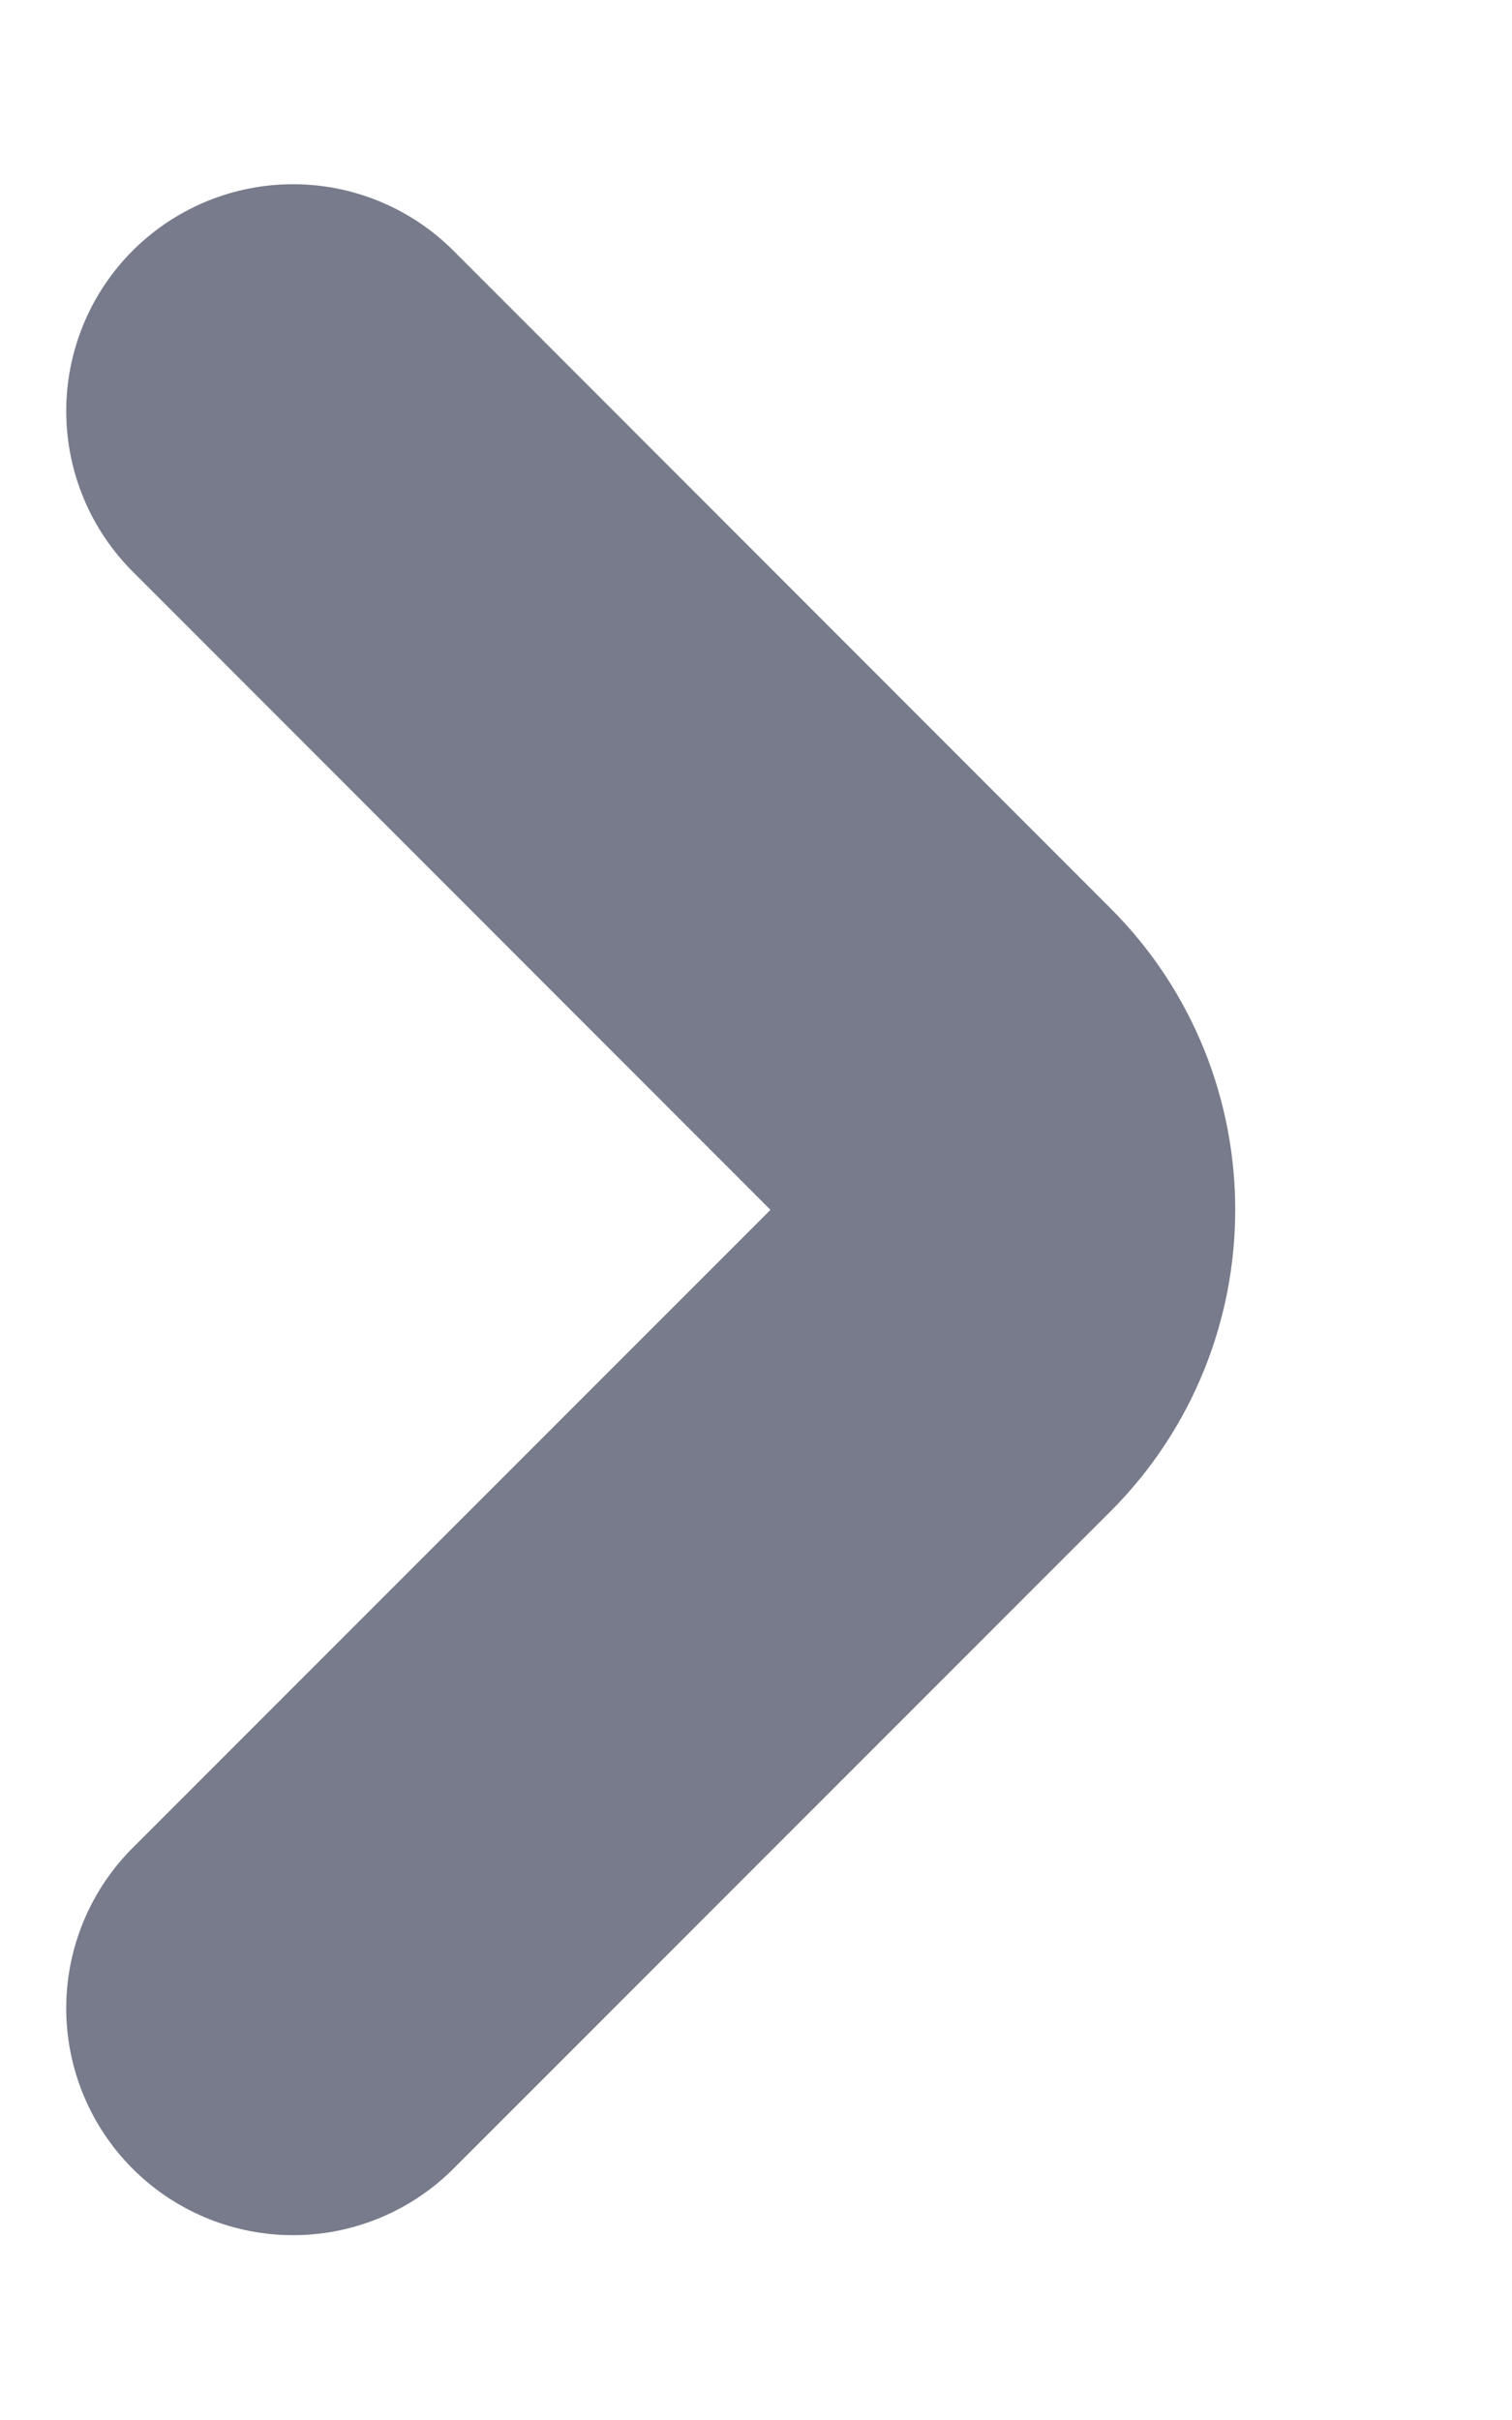 <svg width="5" height="8" viewBox="0 0 5 8" fill="none" xmlns="http://www.w3.org/2000/svg">
<path d="M0.969 6.639L3.142 4.466C3.399 4.209 3.399 3.789 3.142 3.533L0.969 1.359" stroke="#787B8B" stroke-width="1.5" stroke-miterlimit="10" stroke-linecap="round" stroke-linejoin="round"/>
</svg>
